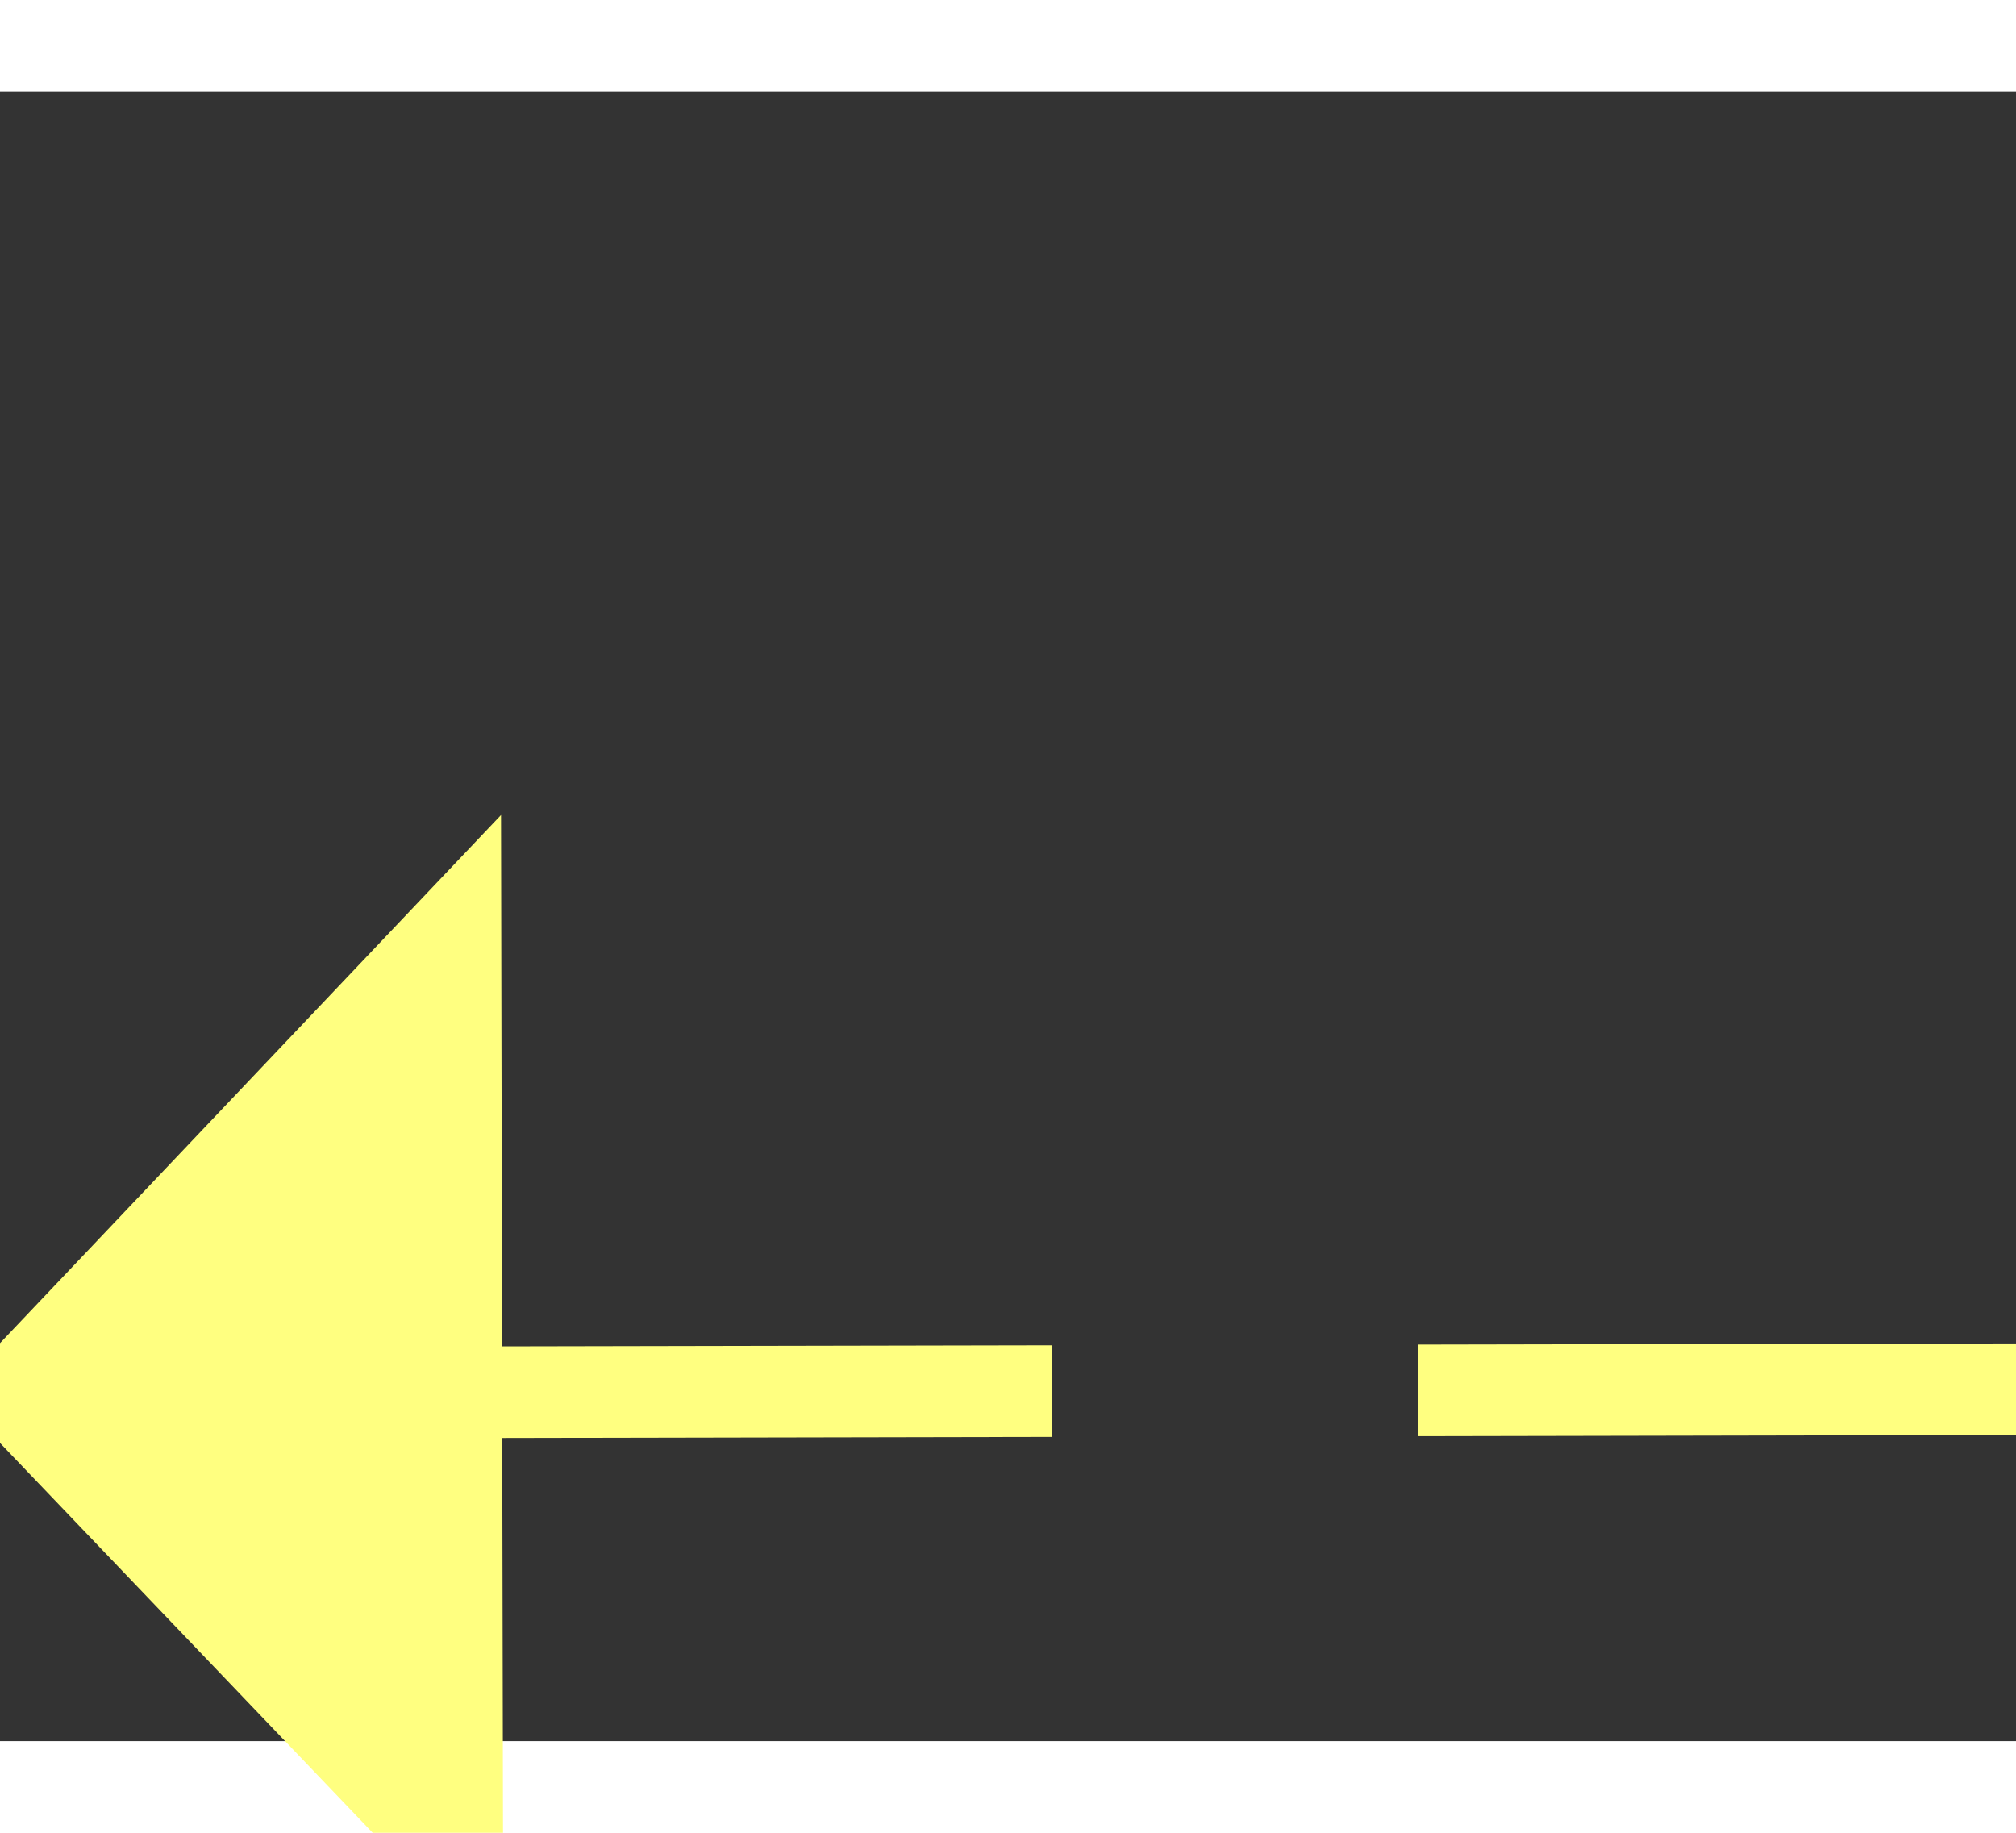 ﻿<?xml version="1.0" encoding="utf-8"?>
<svg version="1.1" xmlns:xlink="http://www.w3.org/1999/xlink" width="22px" height="20px" preserveAspectRatio="xMinYMid meet" viewBox="480 17511  22 18" xmlns="http://www.w3.org/2000/svg">
  <rect x="480" y="17511" width="22" height="18" fill="#333333" stroke="none"/>
  <g transform="matrix(-0.974 -0.225 0.225 -0.974 -2971.727 34701.415 )">
    <path d="M 490 17533.8  L 496 17527.5  L 490 17521.2  L 490 17533.8  Z " fill-rule="nonzero" fill="#ffff80" stroke="none" transform="matrix(0.974 -0.227 0.227 0.974 -3958.324 559.204 )" />
    <path d="M 419 17527.5  L 491 17527.5  " stroke-width="1" stroke-dasharray="9,4" stroke="#ffff80" fill="none" transform="matrix(0.974 -0.227 0.227 0.974 -3958.324 559.204 )" />
  </g>
</svg>